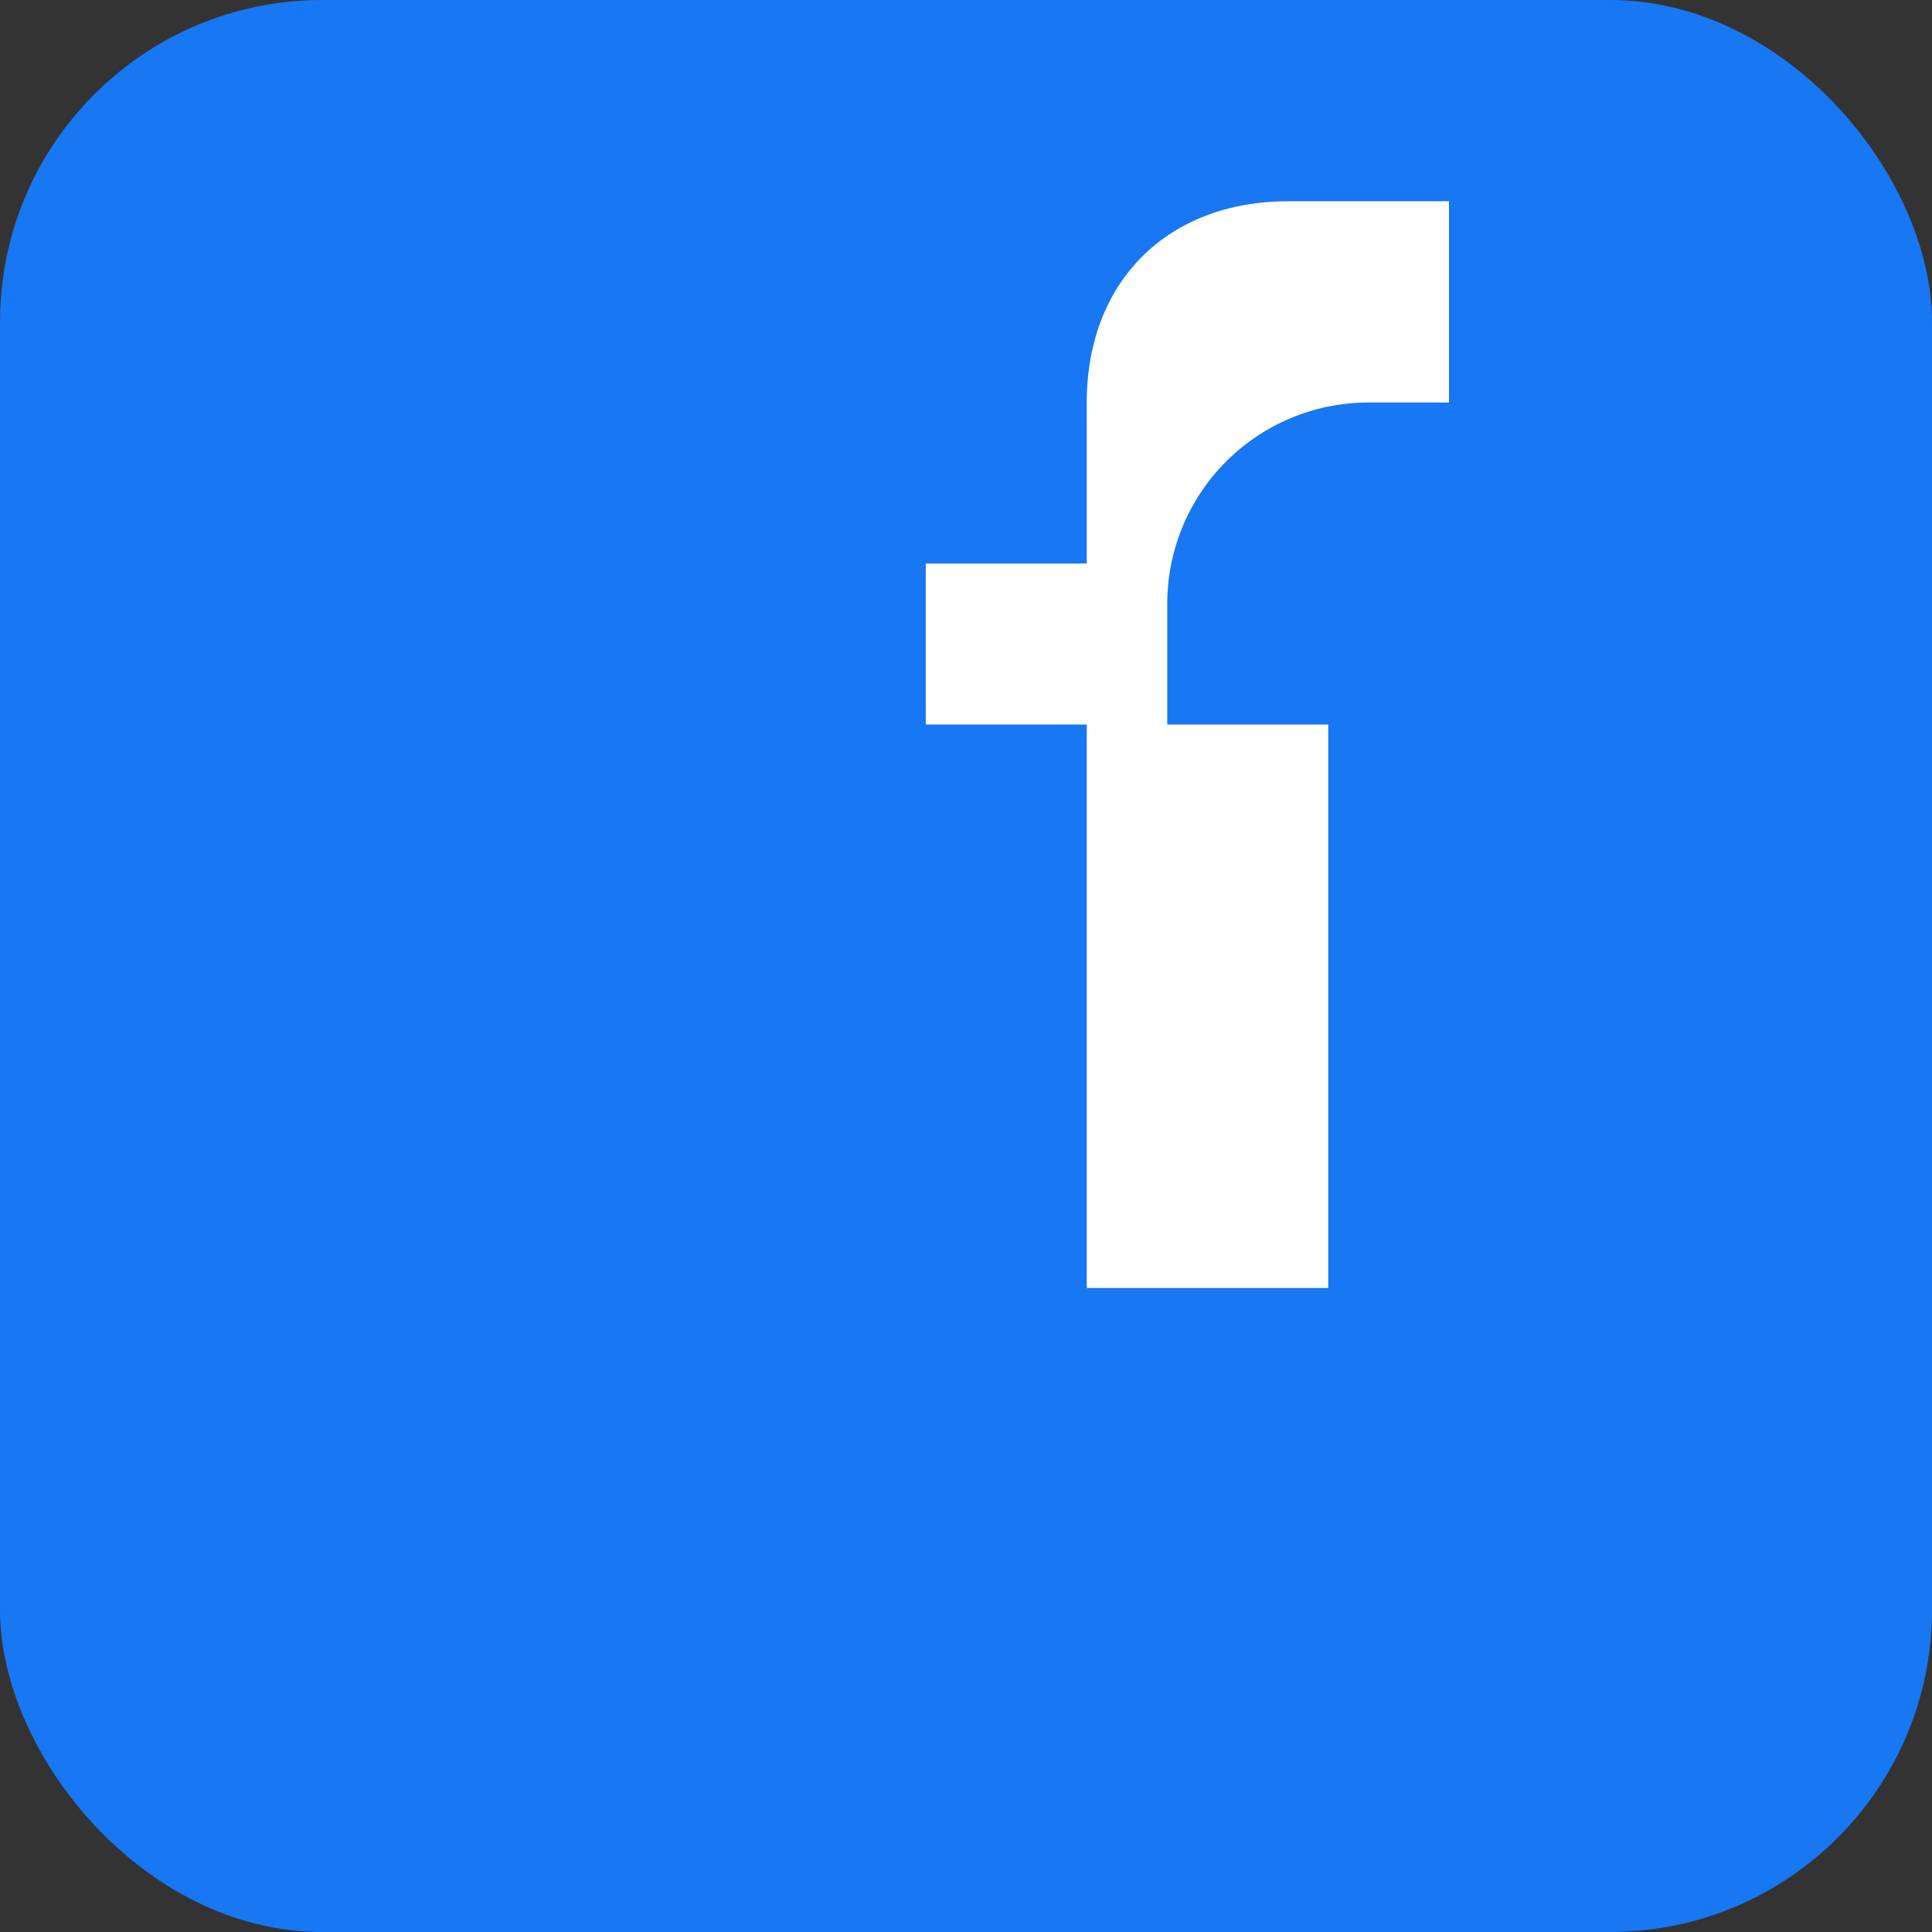 <svg width="24" height="24" viewBox="0 0 24 24" fill="none" xmlns="http://www.w3.org/2000/svg">
<rect x="0" y="0" width="24" height="24" fill="#333333" stroke="none"/>
<rect width="24" height="24" rx="4" fill="#1877F2"/>
<path d="M16.671 9H14.5V7.5C14.5 6.837 14.763 6.201 15.232 5.732C15.701 5.263 16.337 5 17 5H18V2.5C17.337 2.5 16.671 2.5 16.004 2.5C14.5 2.5 13.5 3.5 13.5 5V7H11.5V9H13.5V16H16.5V9H16.671Z" fill="white"/>
</svg>
